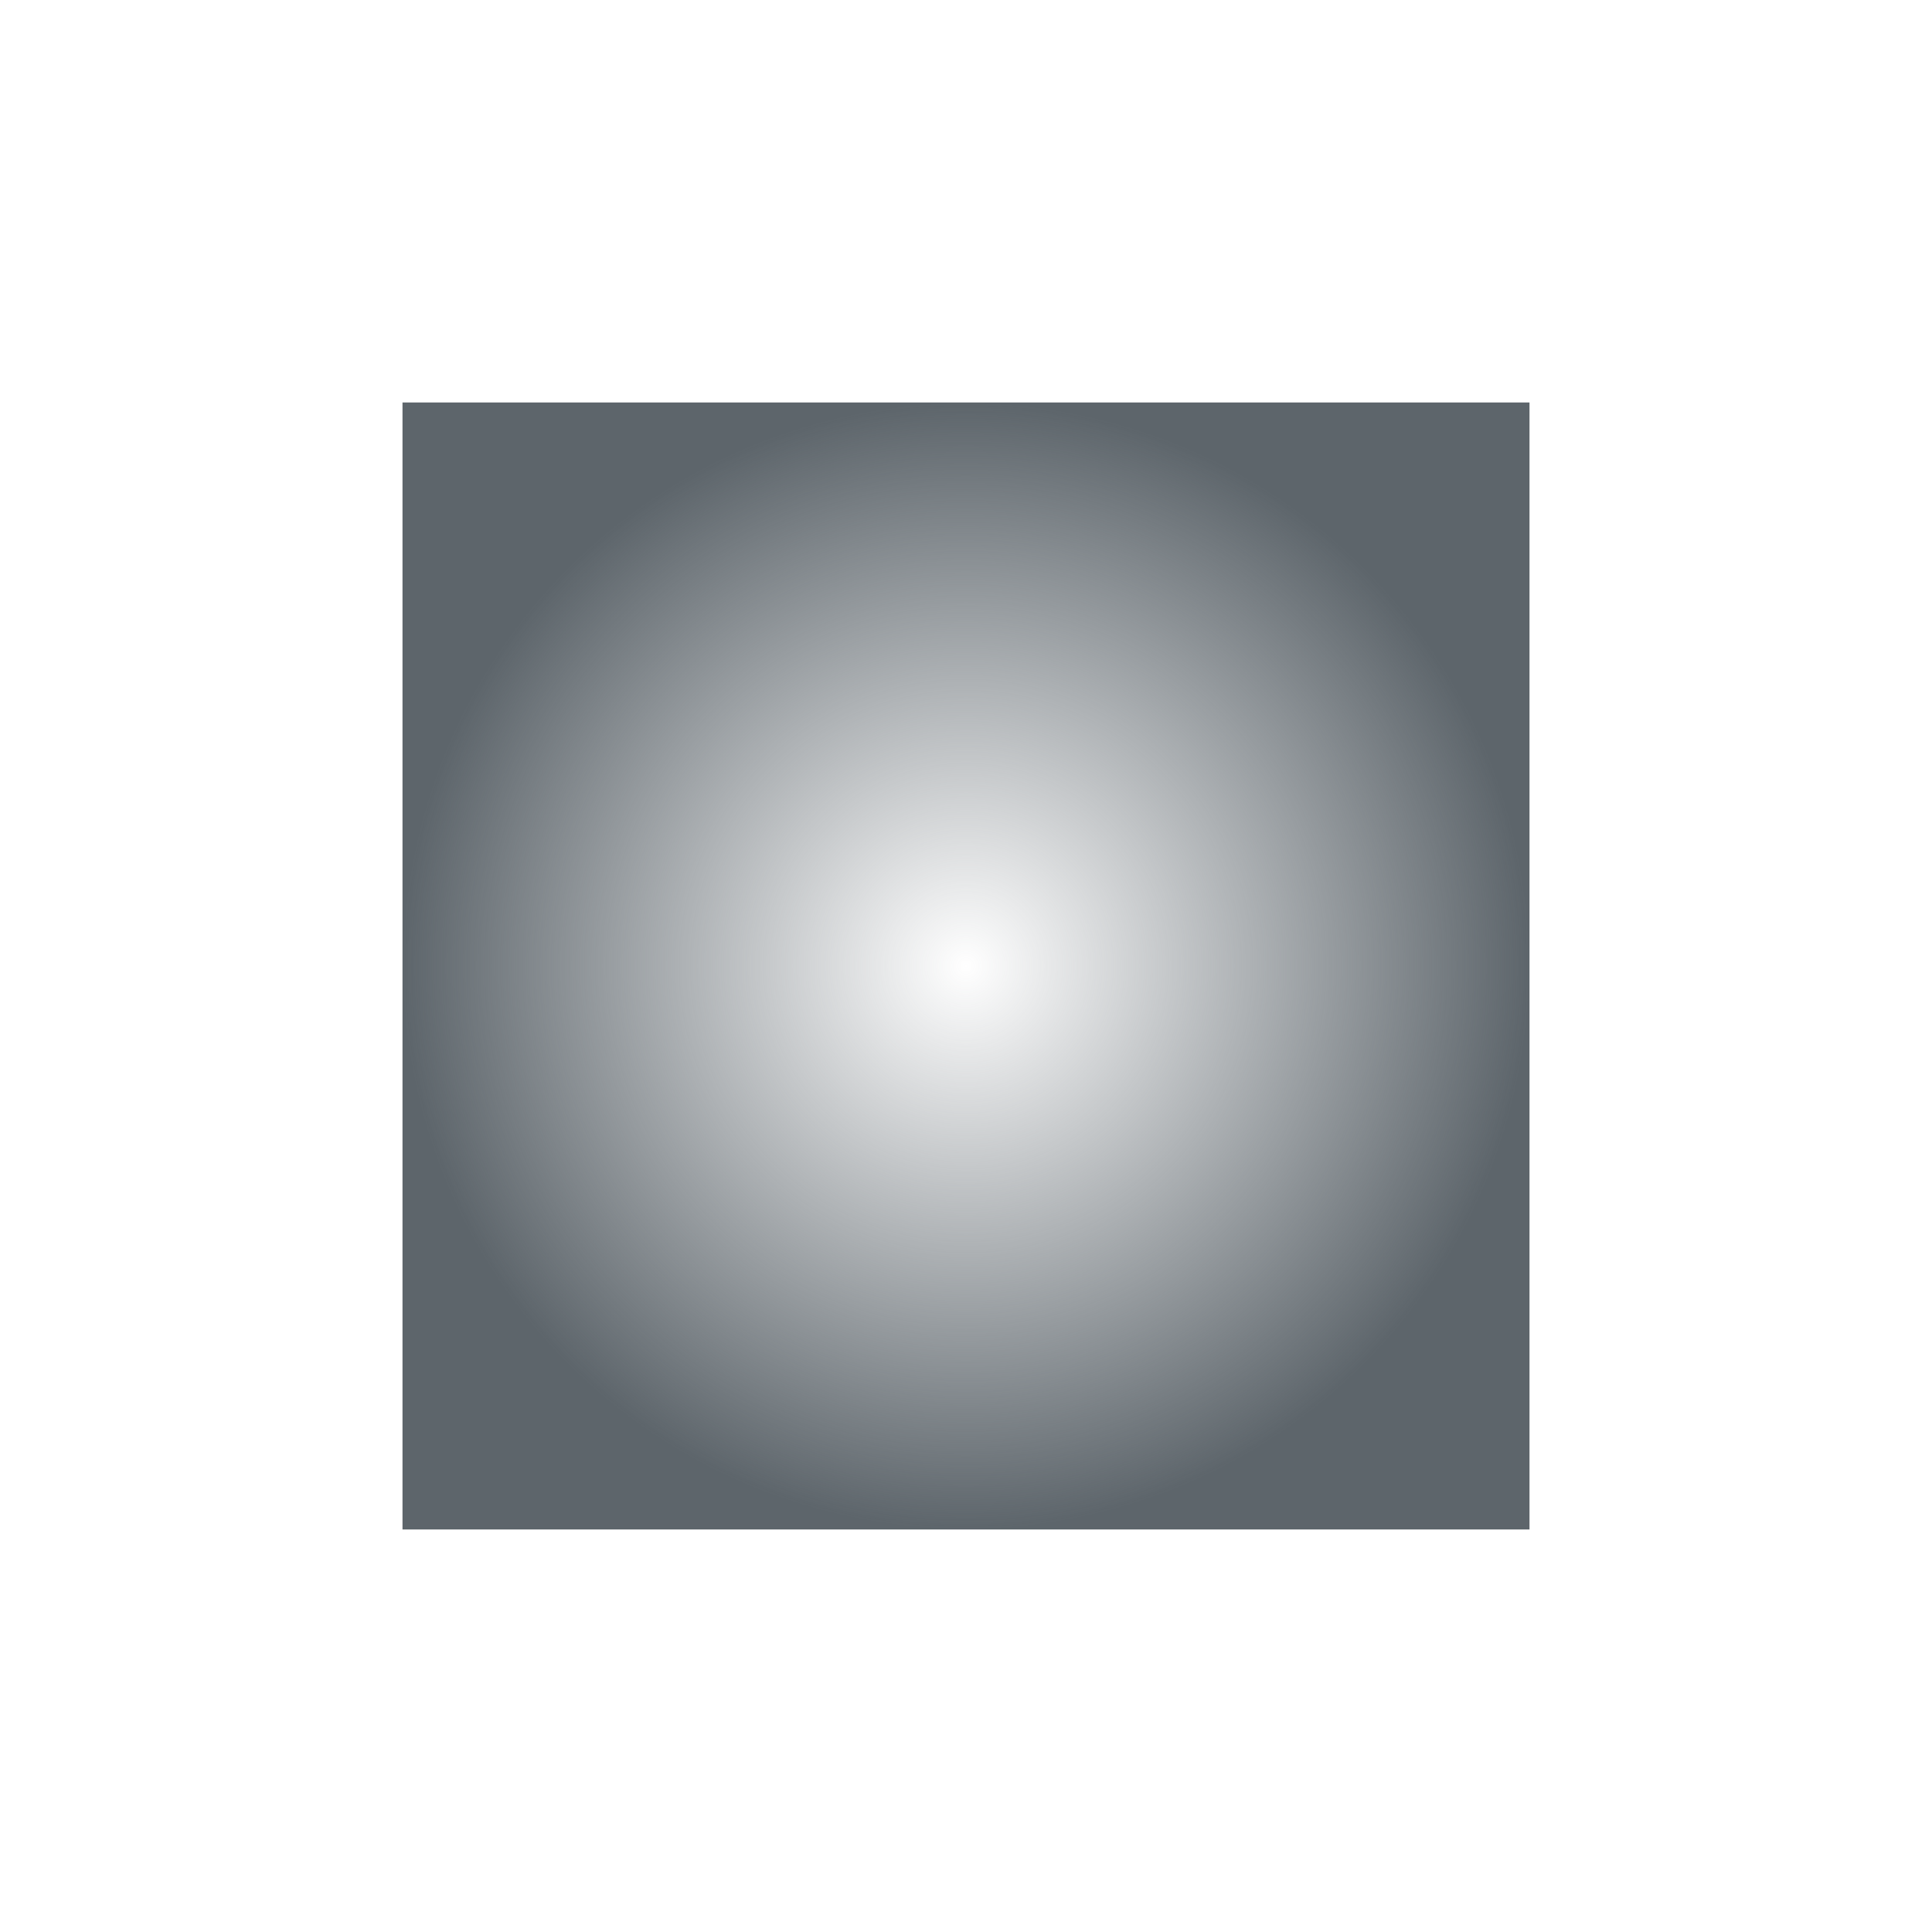 <svg xmlns="http://www.w3.org/2000/svg" width="24" height="24"><defs><radialGradient id="a" cx="8" cy="8" r="7" fx="8" fy="8" gradientUnits="userSpaceOnUse"><stop offset="0" stop-opacity="0" stop-color="#5d656b"/><stop offset="1" stop-color="#5d656b"/></radialGradient></defs><path d="M1 1v14h14V1H1z" transform="translate(4 4)" fill="url(#a)"/></svg>